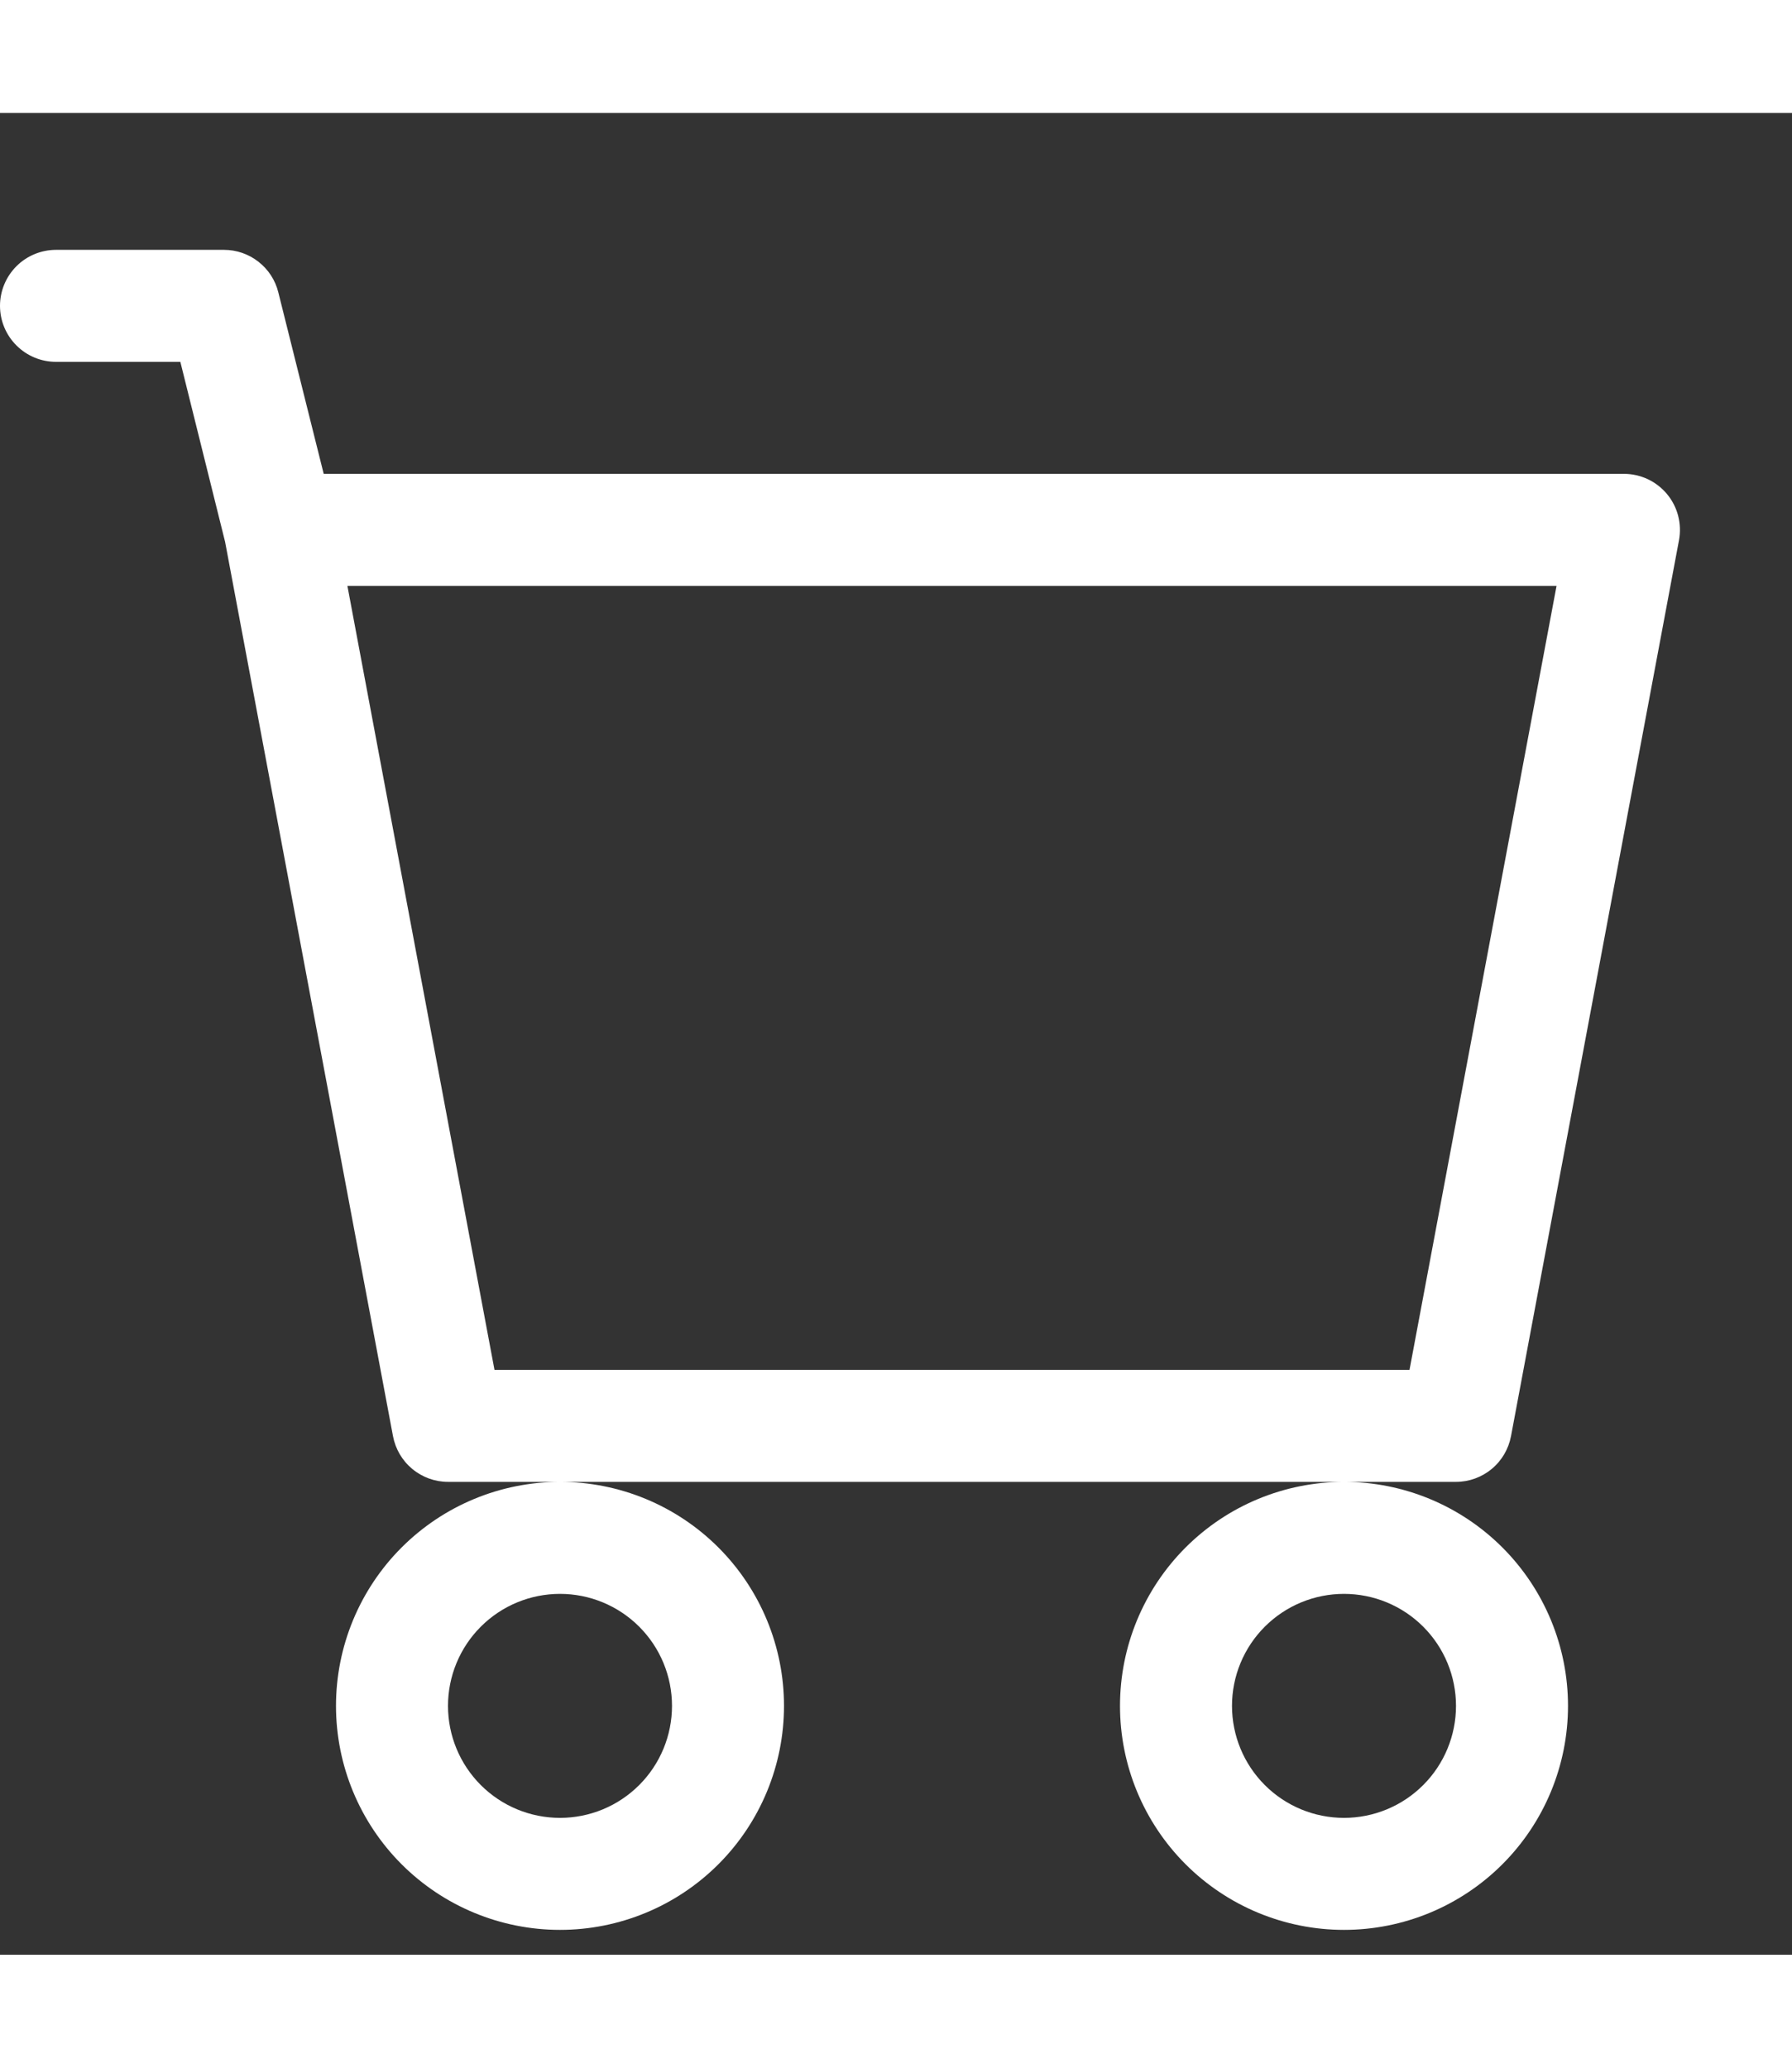 <svg width="26" height="30" viewBox="0 0 36 37" fill="none" xmlns="http://www.w3.org/2000/svg">
  <rect x="0" y="0" width="36" height="37" fill="#333333" stroke="none"/>
  <g id="bi:cart" clip-path="url(#clip0_593_7326)">
    <path id="Vector" d="M0 3.875C0 3.577 0.119 3.29 0.33 3.079C0.54 2.869 0.827 2.75 1.125 2.75H4.5C4.751 2.75 4.995 2.834 5.192 2.989C5.39 3.143 5.531 3.359 5.591 3.603L6.503 7.25H32.625C32.79 7.25 32.953 7.287 33.103 7.357C33.252 7.427 33.384 7.53 33.49 7.657C33.595 7.784 33.672 7.933 33.713 8.093C33.754 8.253 33.76 8.42 33.73 8.582L30.355 26.582C30.306 26.84 30.17 27.073 29.968 27.24C29.766 27.408 29.512 27.5 29.25 27.5H9C8.738 27.5 8.484 27.408 8.282 27.24C8.08 27.073 7.944 26.84 7.895 26.582L4.522 8.616L3.623 5H1.125C0.827 5 0.54 4.881 0.33 4.67C0.119 4.46 0 4.173 0 3.875ZM6.979 9.5L9.934 25.25H28.316L31.27 9.5H6.979ZM11.25 27.5C10.056 27.5 8.912 27.974 8.068 28.818C7.224 29.662 6.75 30.806 6.75 32C6.75 33.194 7.224 34.338 8.068 35.182C8.912 36.026 10.056 36.5 11.25 36.5C12.444 36.5 13.588 36.026 14.432 35.182C15.276 34.338 15.75 33.194 15.75 32C15.75 30.806 15.276 29.662 14.432 28.818C13.588 27.974 12.444 27.5 11.25 27.5ZM27 27.5C25.806 27.5 24.662 27.974 23.818 28.818C22.974 29.662 22.5 30.806 22.5 32C22.5 33.194 22.974 34.338 23.818 35.182C24.662 36.026 25.806 36.5 27 36.5C28.194 36.5 29.338 36.026 30.182 35.182C31.026 34.338 31.5 33.194 31.5 32C31.5 30.806 31.026 29.662 30.182 28.818C29.338 27.974 28.194 27.5 27 27.5ZM11.25 29.75C11.847 29.75 12.419 29.987 12.841 30.409C13.263 30.831 13.5 31.403 13.5 32C13.5 32.597 13.263 33.169 12.841 33.591C12.419 34.013 11.847 34.25 11.25 34.25C10.653 34.25 10.081 34.013 9.659 33.591C9.237 33.169 9 32.597 9 32C9 31.403 9.237 30.831 9.659 30.409C10.081 29.987 10.653 29.75 11.25 29.75ZM27 29.75C27.597 29.75 28.169 29.987 28.591 30.409C29.013 30.831 29.25 31.403 29.25 32C29.25 32.597 29.013 33.169 28.591 33.591C28.169 34.013 27.597 34.25 27 34.25C26.403 34.25 25.831 34.013 25.409 33.591C24.987 33.169 24.75 32.597 24.75 32C24.75 31.403 24.987 30.831 25.409 30.409C25.831 29.987 26.403 29.75 27 29.75Z" fill="white"/>
  </g>
  <defs>
    <clipPath id="clip0_593_7326">
      <rect width="36" height="36" fill="#f87005" transform="translate(0 0.5)"/>
    </clipPath>
  </defs>
</svg>
